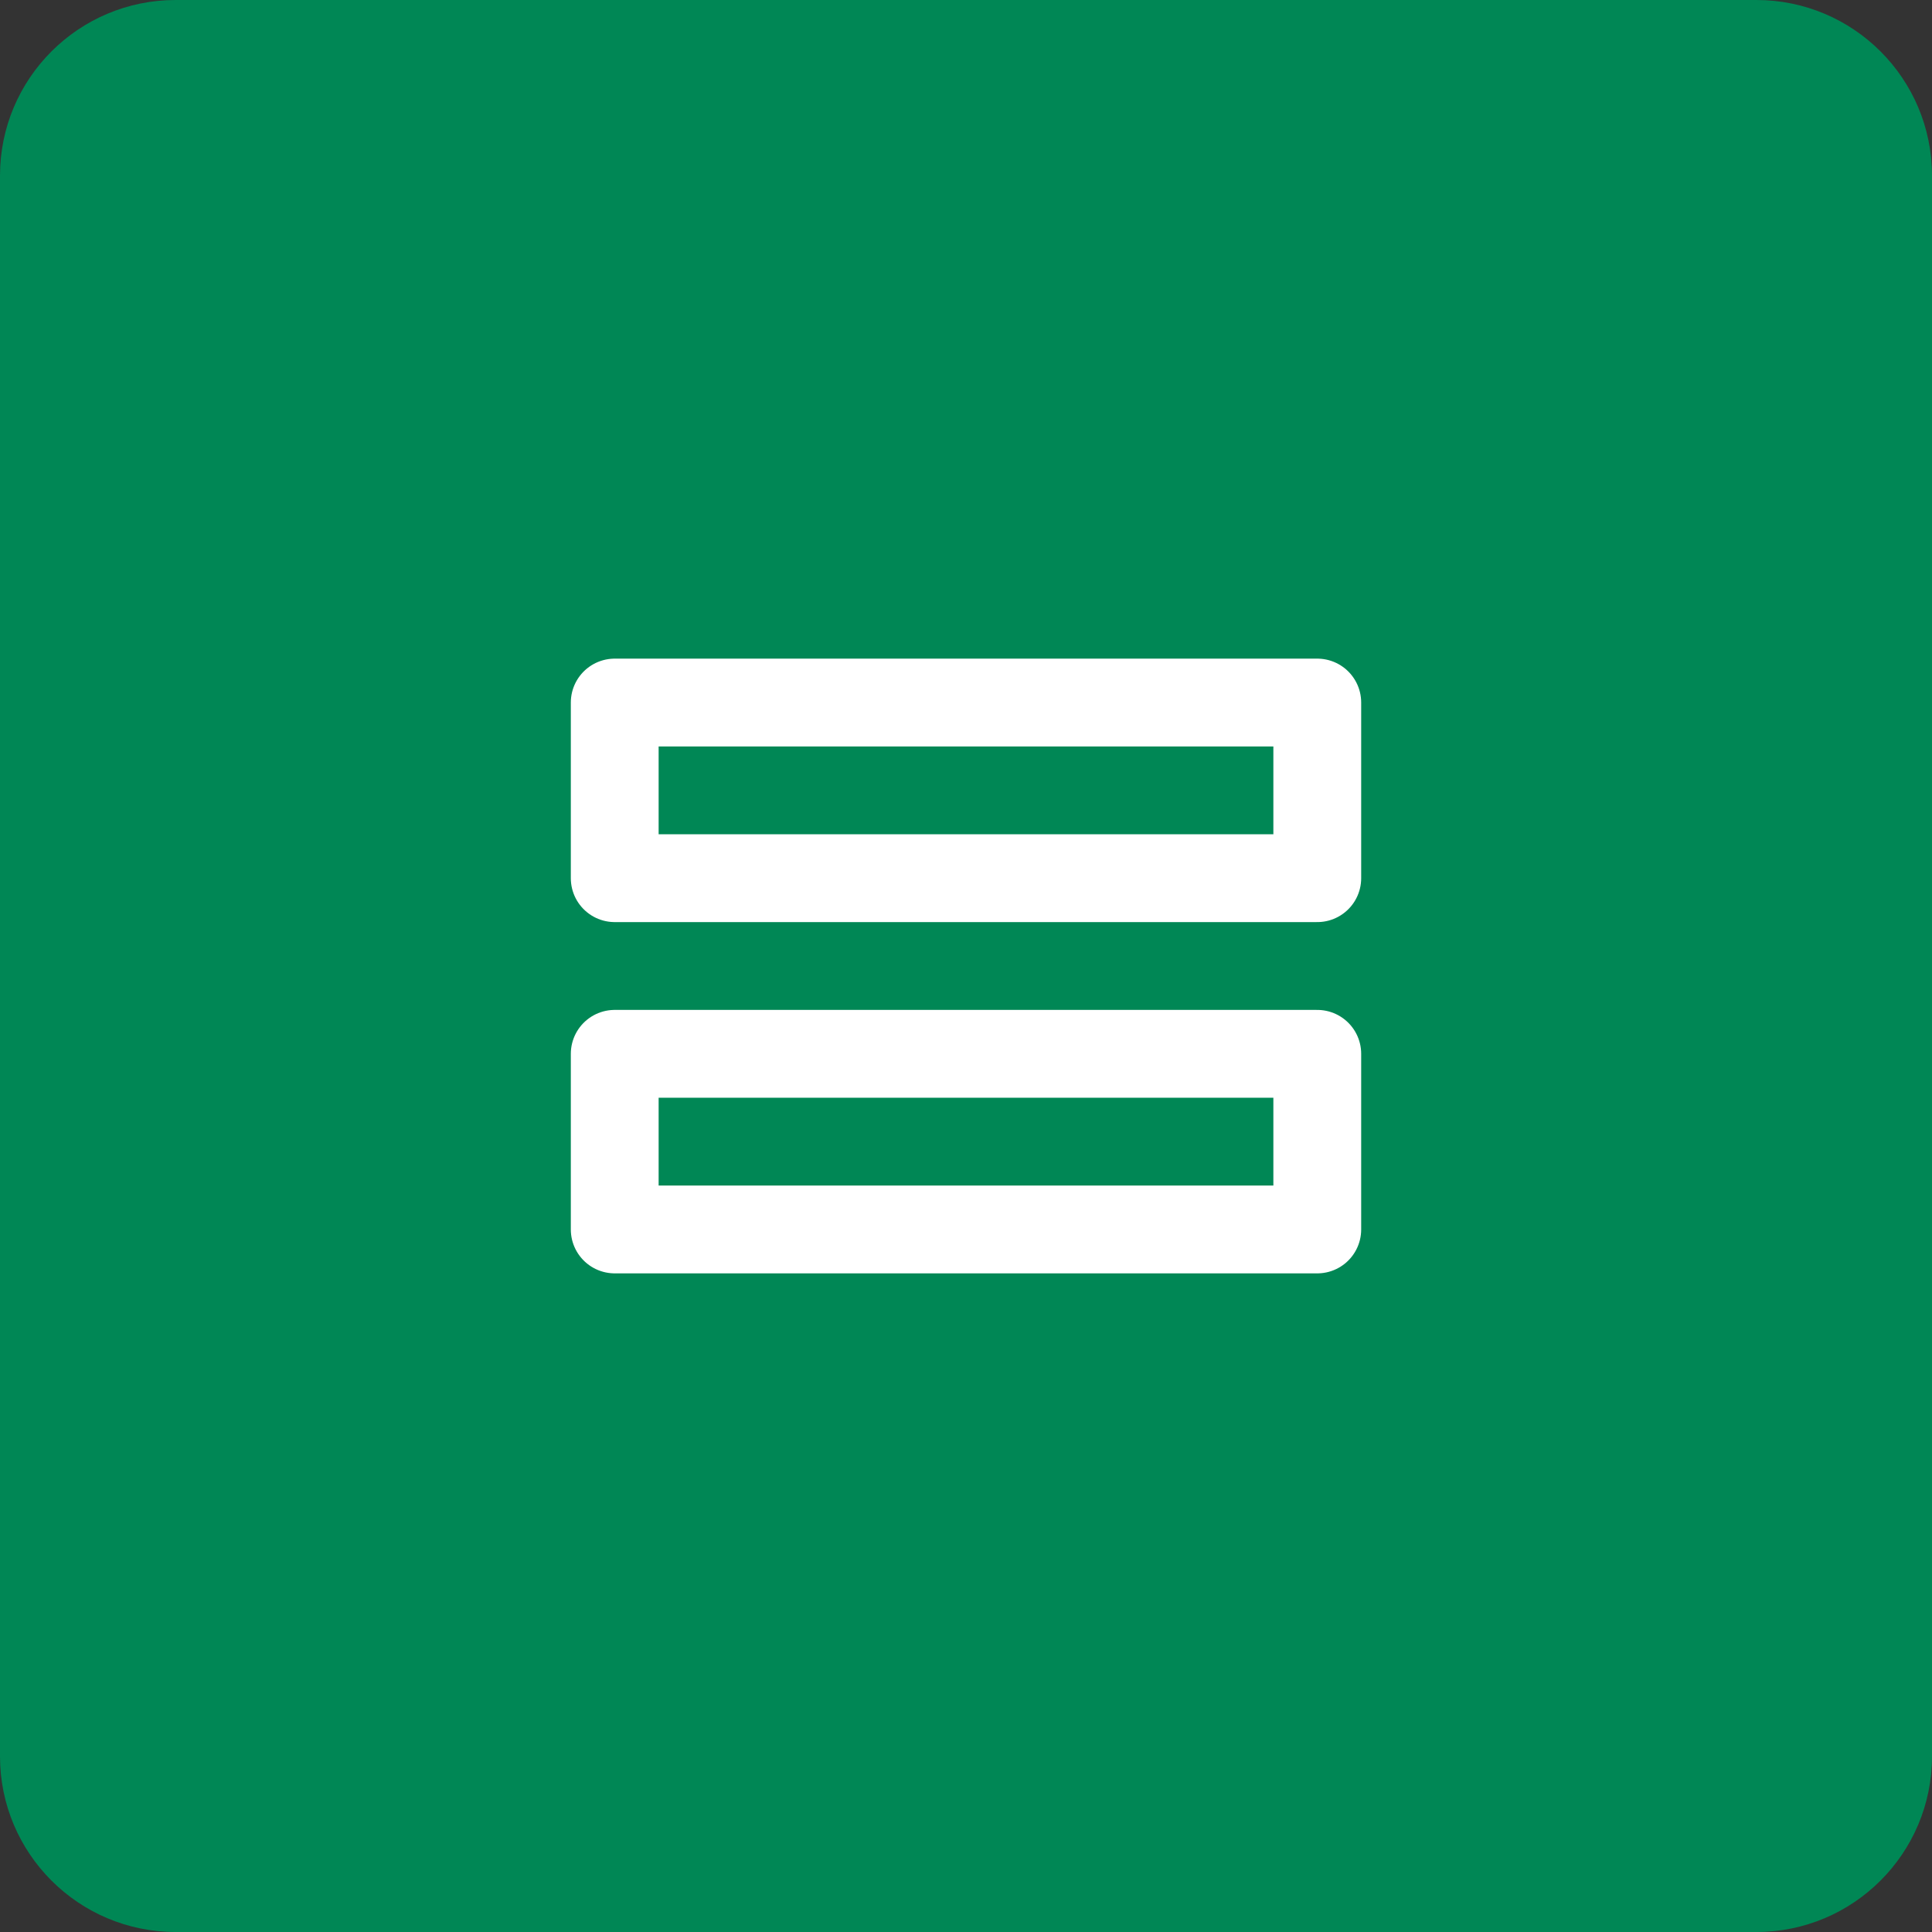 <svg width="44" height="44" viewBox="0 0 44 44" fill="none" xmlns="http://www.w3.org/2000/svg">
<rect x="0" y="0" width="44" height="44" fill="#333333" stroke="none"/>
<path d="M0 4C0 1.791 1.791 0 4 0H40C42.209 0 44 1.791 44 4V40C44 42.209 42.209 44 40 44H4C1.791 44 0 42.209 0 40V4Z" fill="#008755"/>
<path d="M14 24L14 28L30 28L30 24L14 24Z" stroke="white" stroke-width="2" stroke-linecap="round" stroke-linejoin="round"/>
<path d="M14 16L14 20L30 20L30 16L14 16Z" stroke="white" stroke-width="2" stroke-linecap="round" stroke-linejoin="round"/>
</svg>
